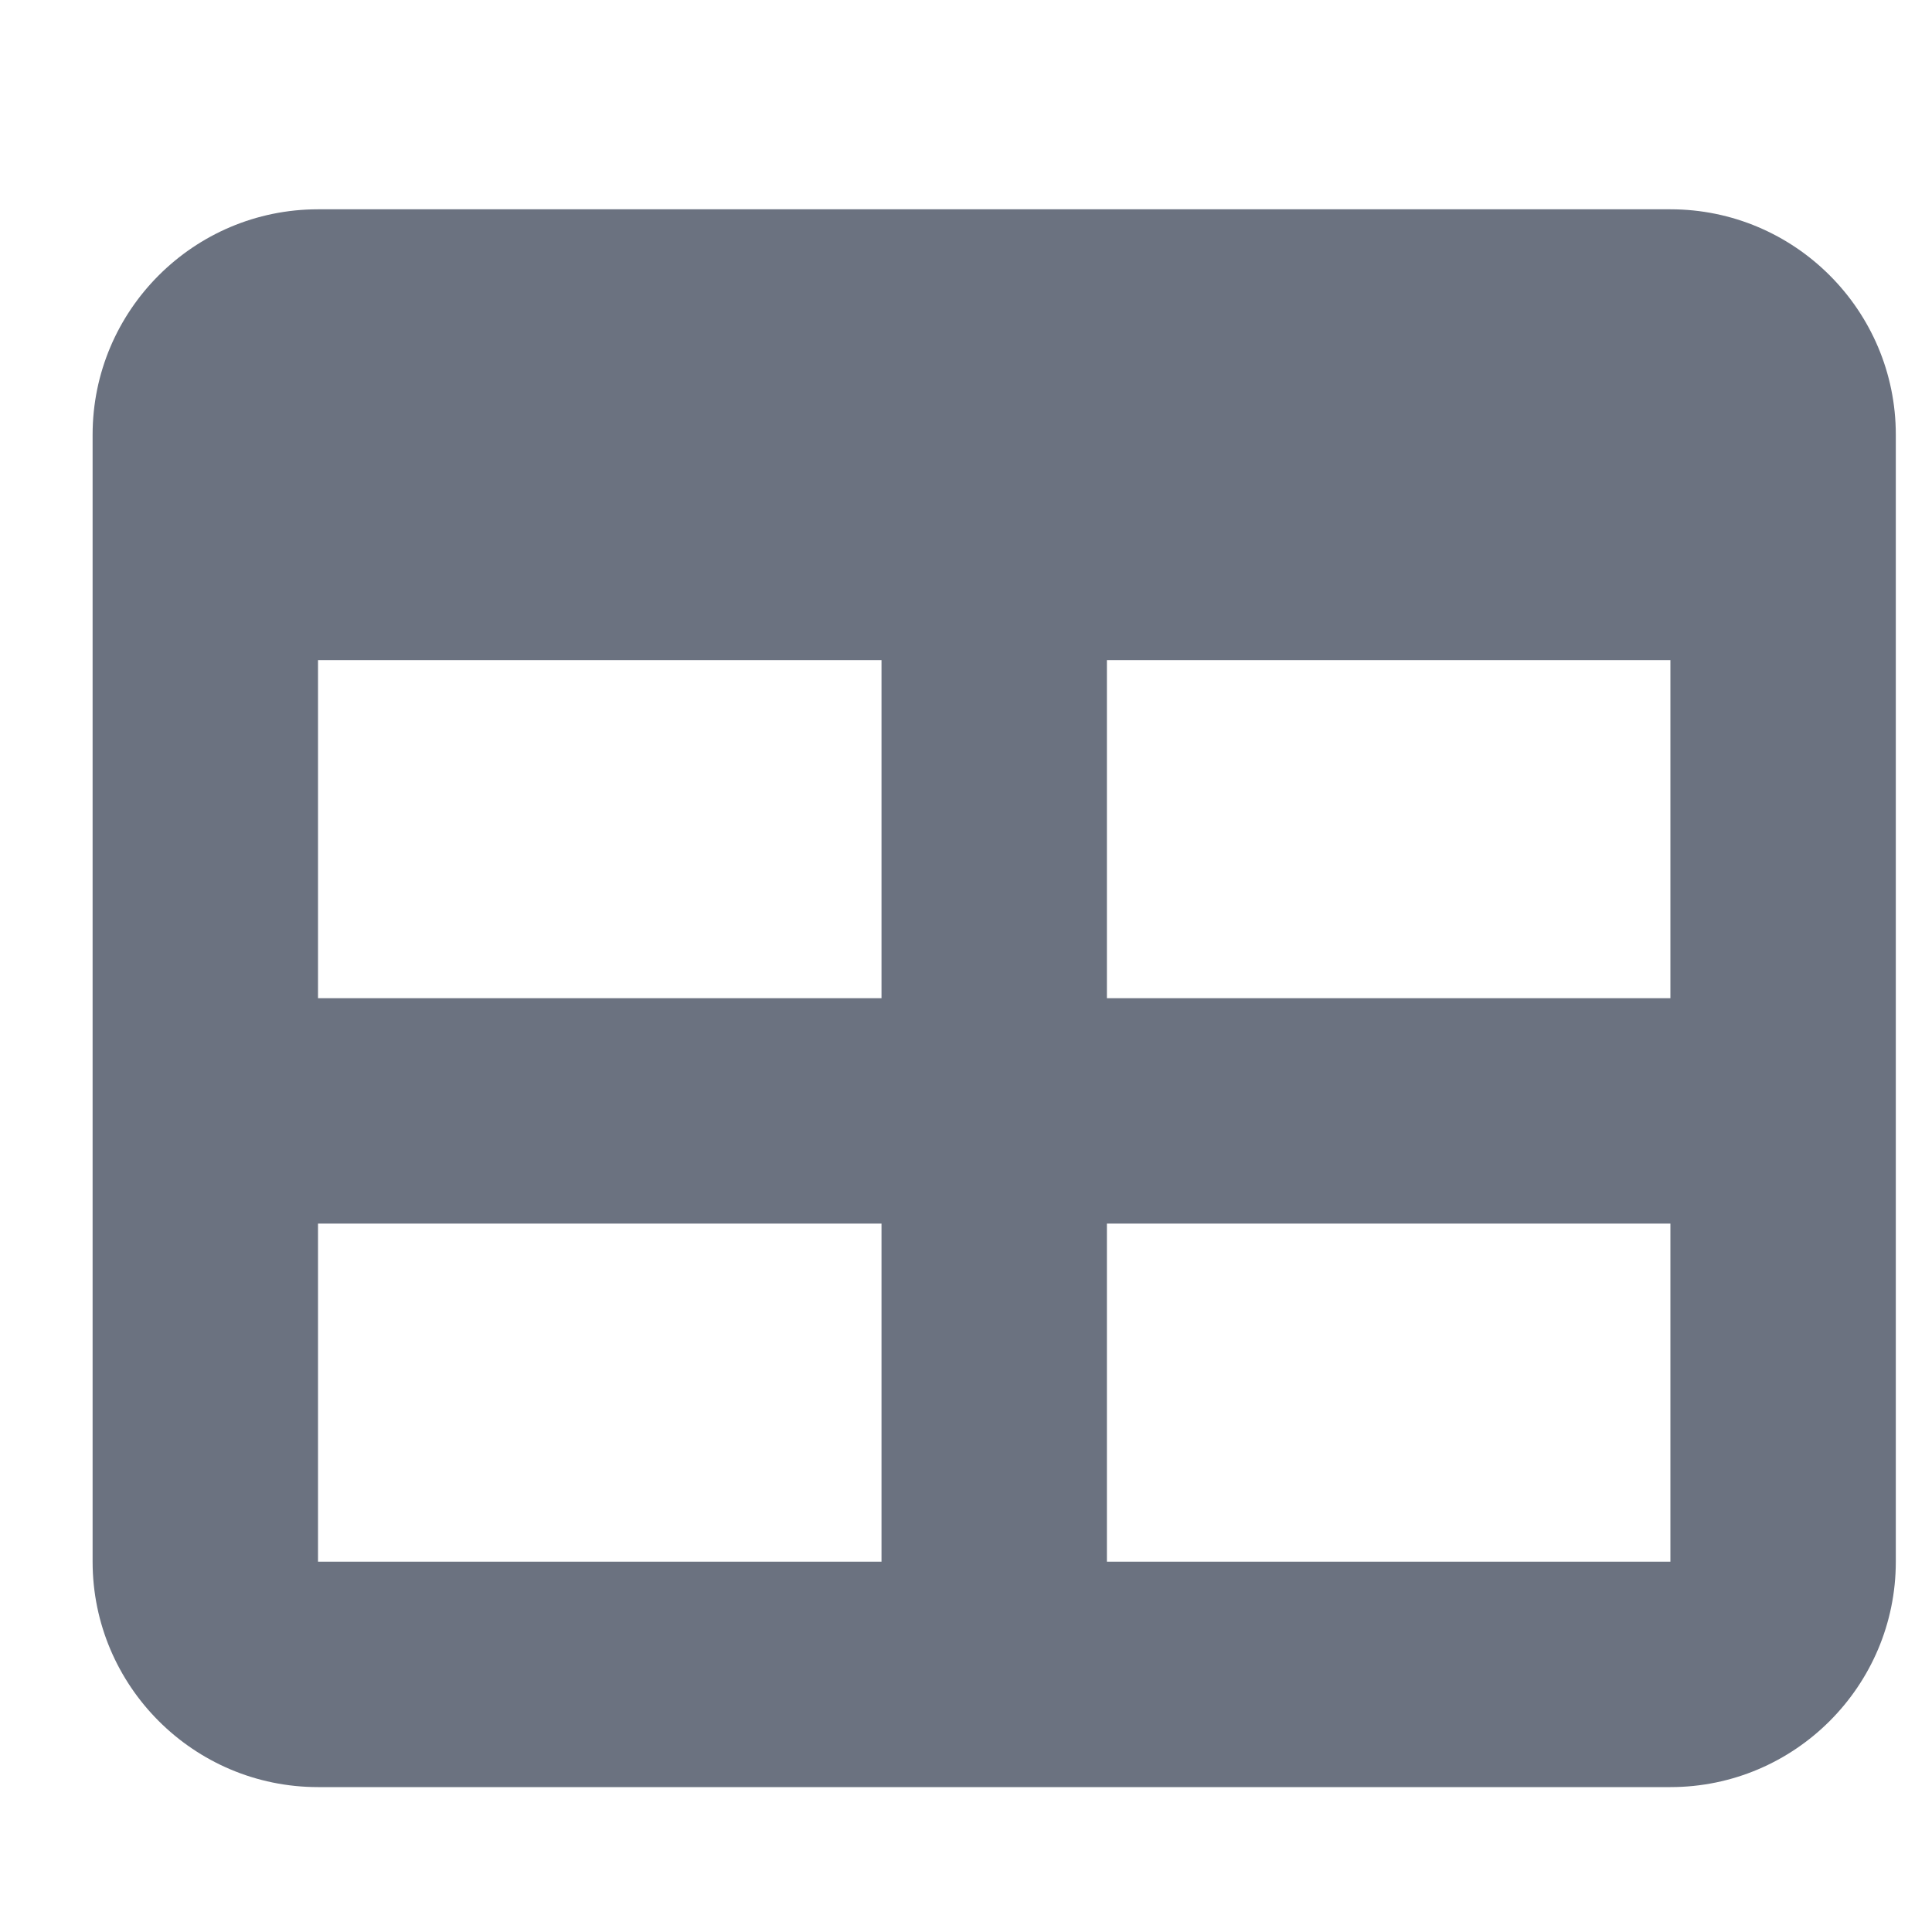 <svg width="15" height="15" viewBox="0 0 15 15" fill="none" xmlns="http://www.w3.org/2000/svg">
<g clip-path="url(#clip0_438_9898)">
<path d="M2.469 7.75V5.125H6.844V7.75H2.469ZM2.469 9.5H6.844V12.125H2.469V9.5ZM8.594 12.125V9.5H12.969V12.125H8.594ZM12.969 7.75H8.594V5.125H12.969V7.75ZM2.469 1.625C1.504 1.625 0.719 2.41 0.719 3.375V12.125C0.719 13.09 1.504 13.875 2.469 13.875H12.969C13.934 13.875 14.719 13.09 14.719 12.125V3.375C14.719 2.41 13.934 1.625 12.969 1.625H2.469Z" fill="#6B7280"/>
</g>
<defs>
<clipPath id="clip0_438_9898">
<path d="M0.719 0.75H14.719V14.75H0.719V0.75Z" fill="white"/>
</clipPath>
</defs>
</svg>
